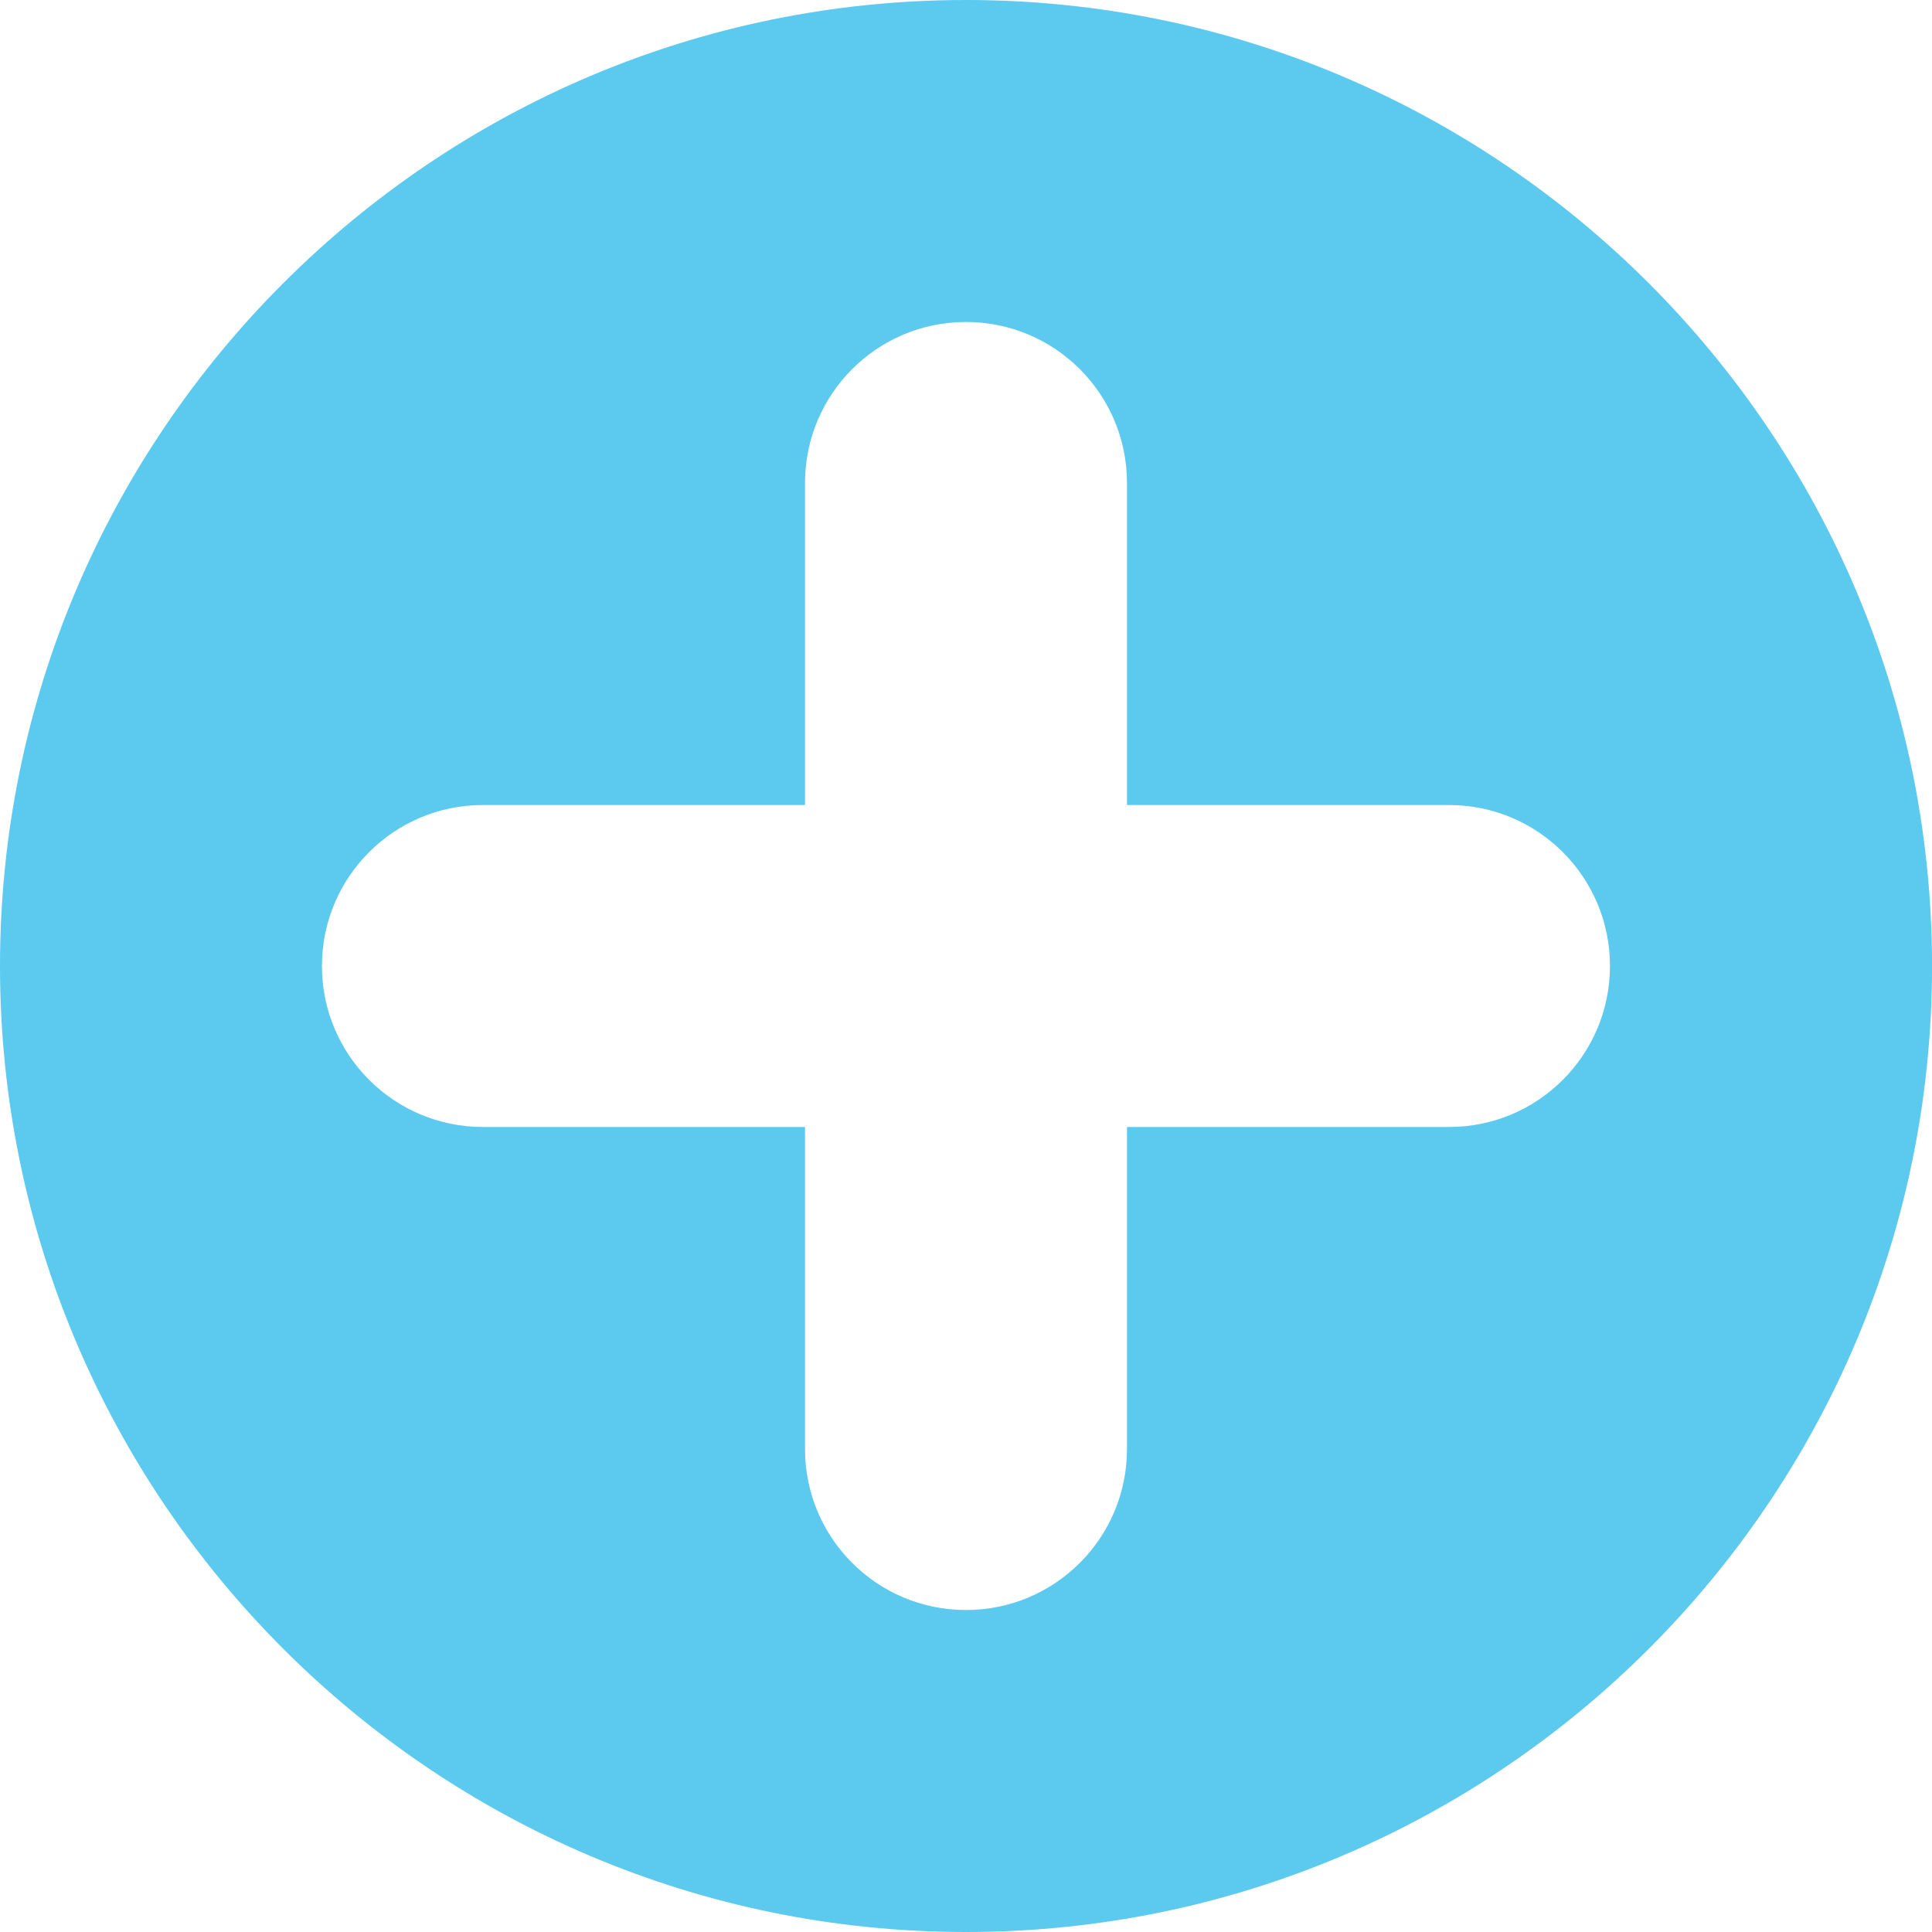 <svg version="1.1" id="图层_1" x="0px" y="0px" width="43.617px" height="43.617px" viewBox="0 0 43.617 43.617" enable-background="new 0 0 43.617 43.617" xml:space="preserve" xmlns="http://www.w3.org/2000/svg" xmlns:xlink="http://www.w3.org/1999/xlink" xmlns:xml="http://www.w3.org/XML/1998/namespace">
  <path fill="#5CC9EF" d="M32.713,25.443h-7.27v7.27c0,2.008-1.625,3.635-3.635,3.635s-3.634-1.627-3.634-3.635v-7.27h-7.271
	c-2.01,0-3.635-1.629-3.635-3.635c0-2.005,1.625-3.634,3.635-3.634h7.271v-7.27c0-2.006,1.624-3.635,3.634-3.635
	s3.635,1.629,3.635,3.635v7.27h7.27c2.01,0,3.634,1.629,3.634,3.634C36.347,23.814,34.723,25.443,32.713,25.443 M21.809,0
	C9.781,0,0,9.781,0,21.808c0,12.027,9.781,21.809,21.809,21.809s21.809-9.781,21.809-21.809C43.617,9.781,33.836,0,21.809,0" class="color c1"/>
</svg>
